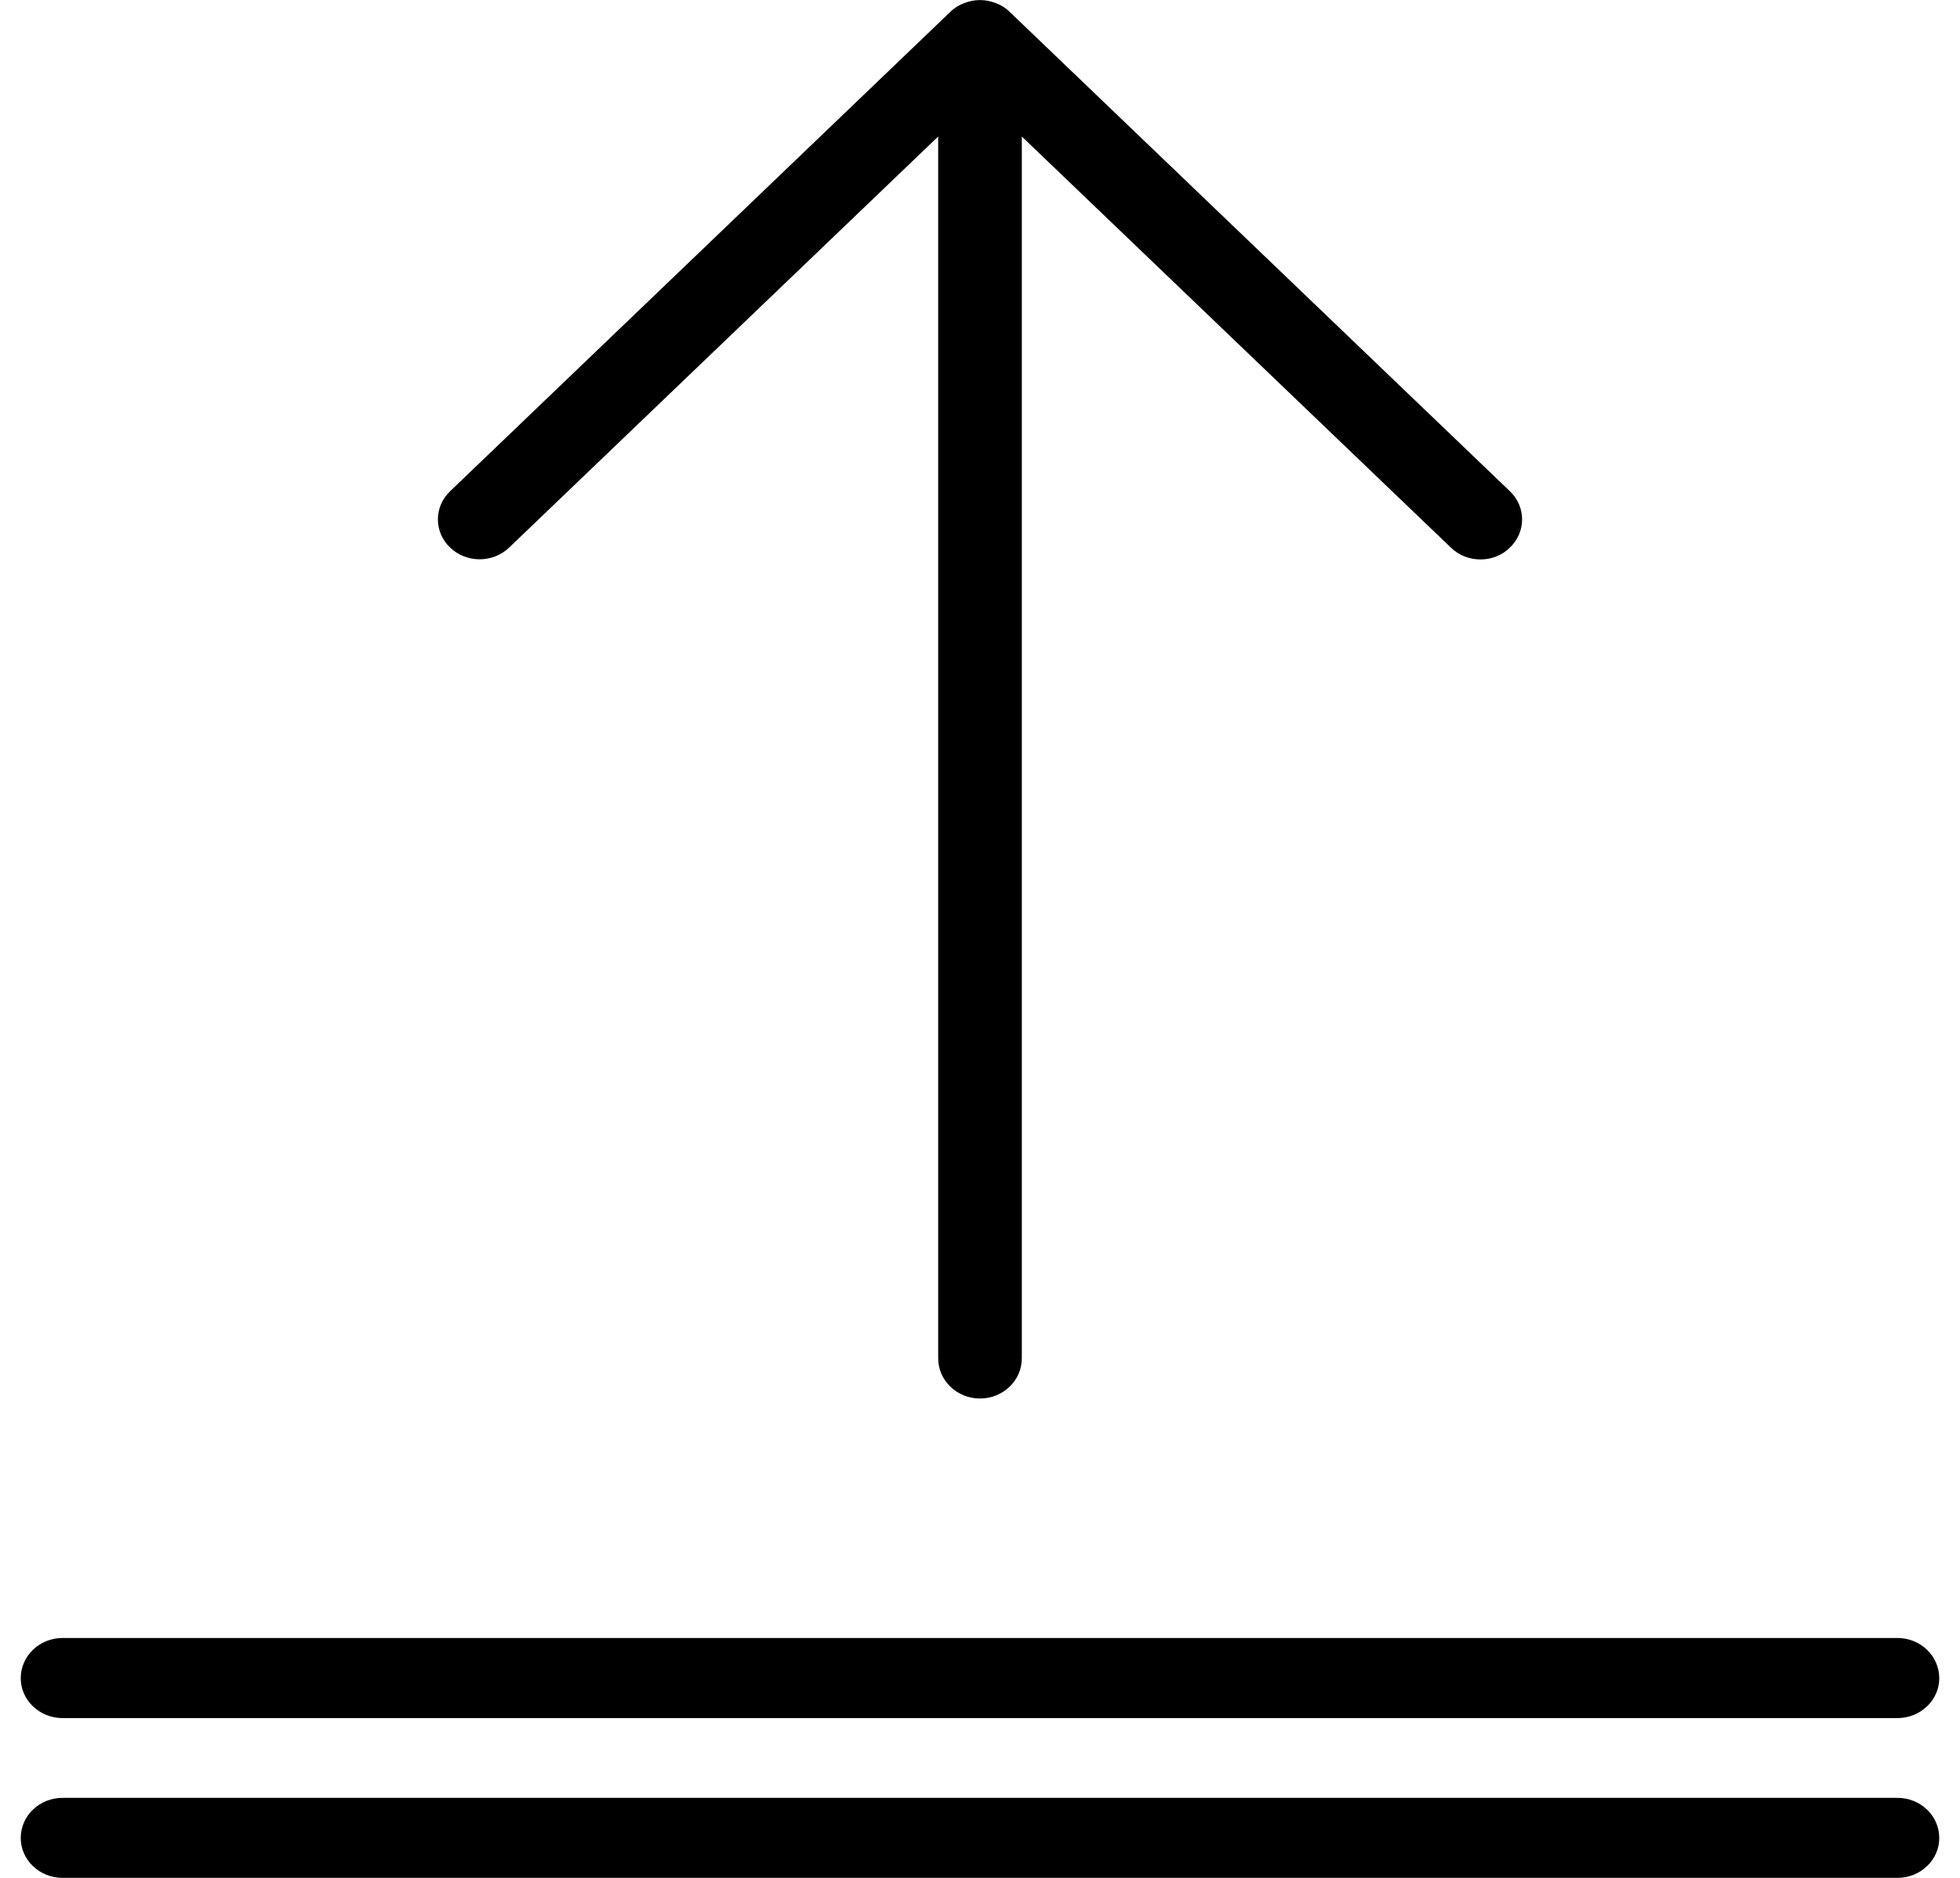 <svg xmlns="http://www.w3.org/2000/svg" width="32" height="23pt" viewBox="0 0 24 23">
    <path d="M6.234 6.707L11.488 1.672 11.488 16.637C11.488 16.91 11.719 17.129 12 17.129 12.281 17.129 12.512 16.91 12.512 16.637L12.512 1.672 17.766 6.707C17.867 6.805 17.996 6.852 18.129 6.852 18.258 6.852 18.391 6.805 18.488 6.707 18.688 6.516 18.688 6.207 18.488 6.016L12.363.145C12.316.098 12.258.062 12.195.039 12.07-.012 11.93-.012 11.805.039 11.742.062 11.684.098 11.637.145L5.512 6.016C5.312 6.207 5.312 6.516 5.512 6.707 5.711 6.898 6.035 6.898 6.234 6.707zM.766 21.043L23.234 21.043C23.516 21.043 23.746 20.824 23.746 20.555 23.746 20.281 23.516 20.062 23.234 20.062L.766 20.062C.484 20.062.254 20.281.254 20.555.254 20.824.484 21.043.766 21.043zM23.234 22.02L.766 22.02C.484 22.02.254 22.238.254 22.512.254 22.781.484 23 .766 23L23.234 23C23.516 23 23.746 22.781 23.746 22.512 23.746 22.238 23.516 22.02 23.234 22.02zM23.234 22.02"/>
</svg>
